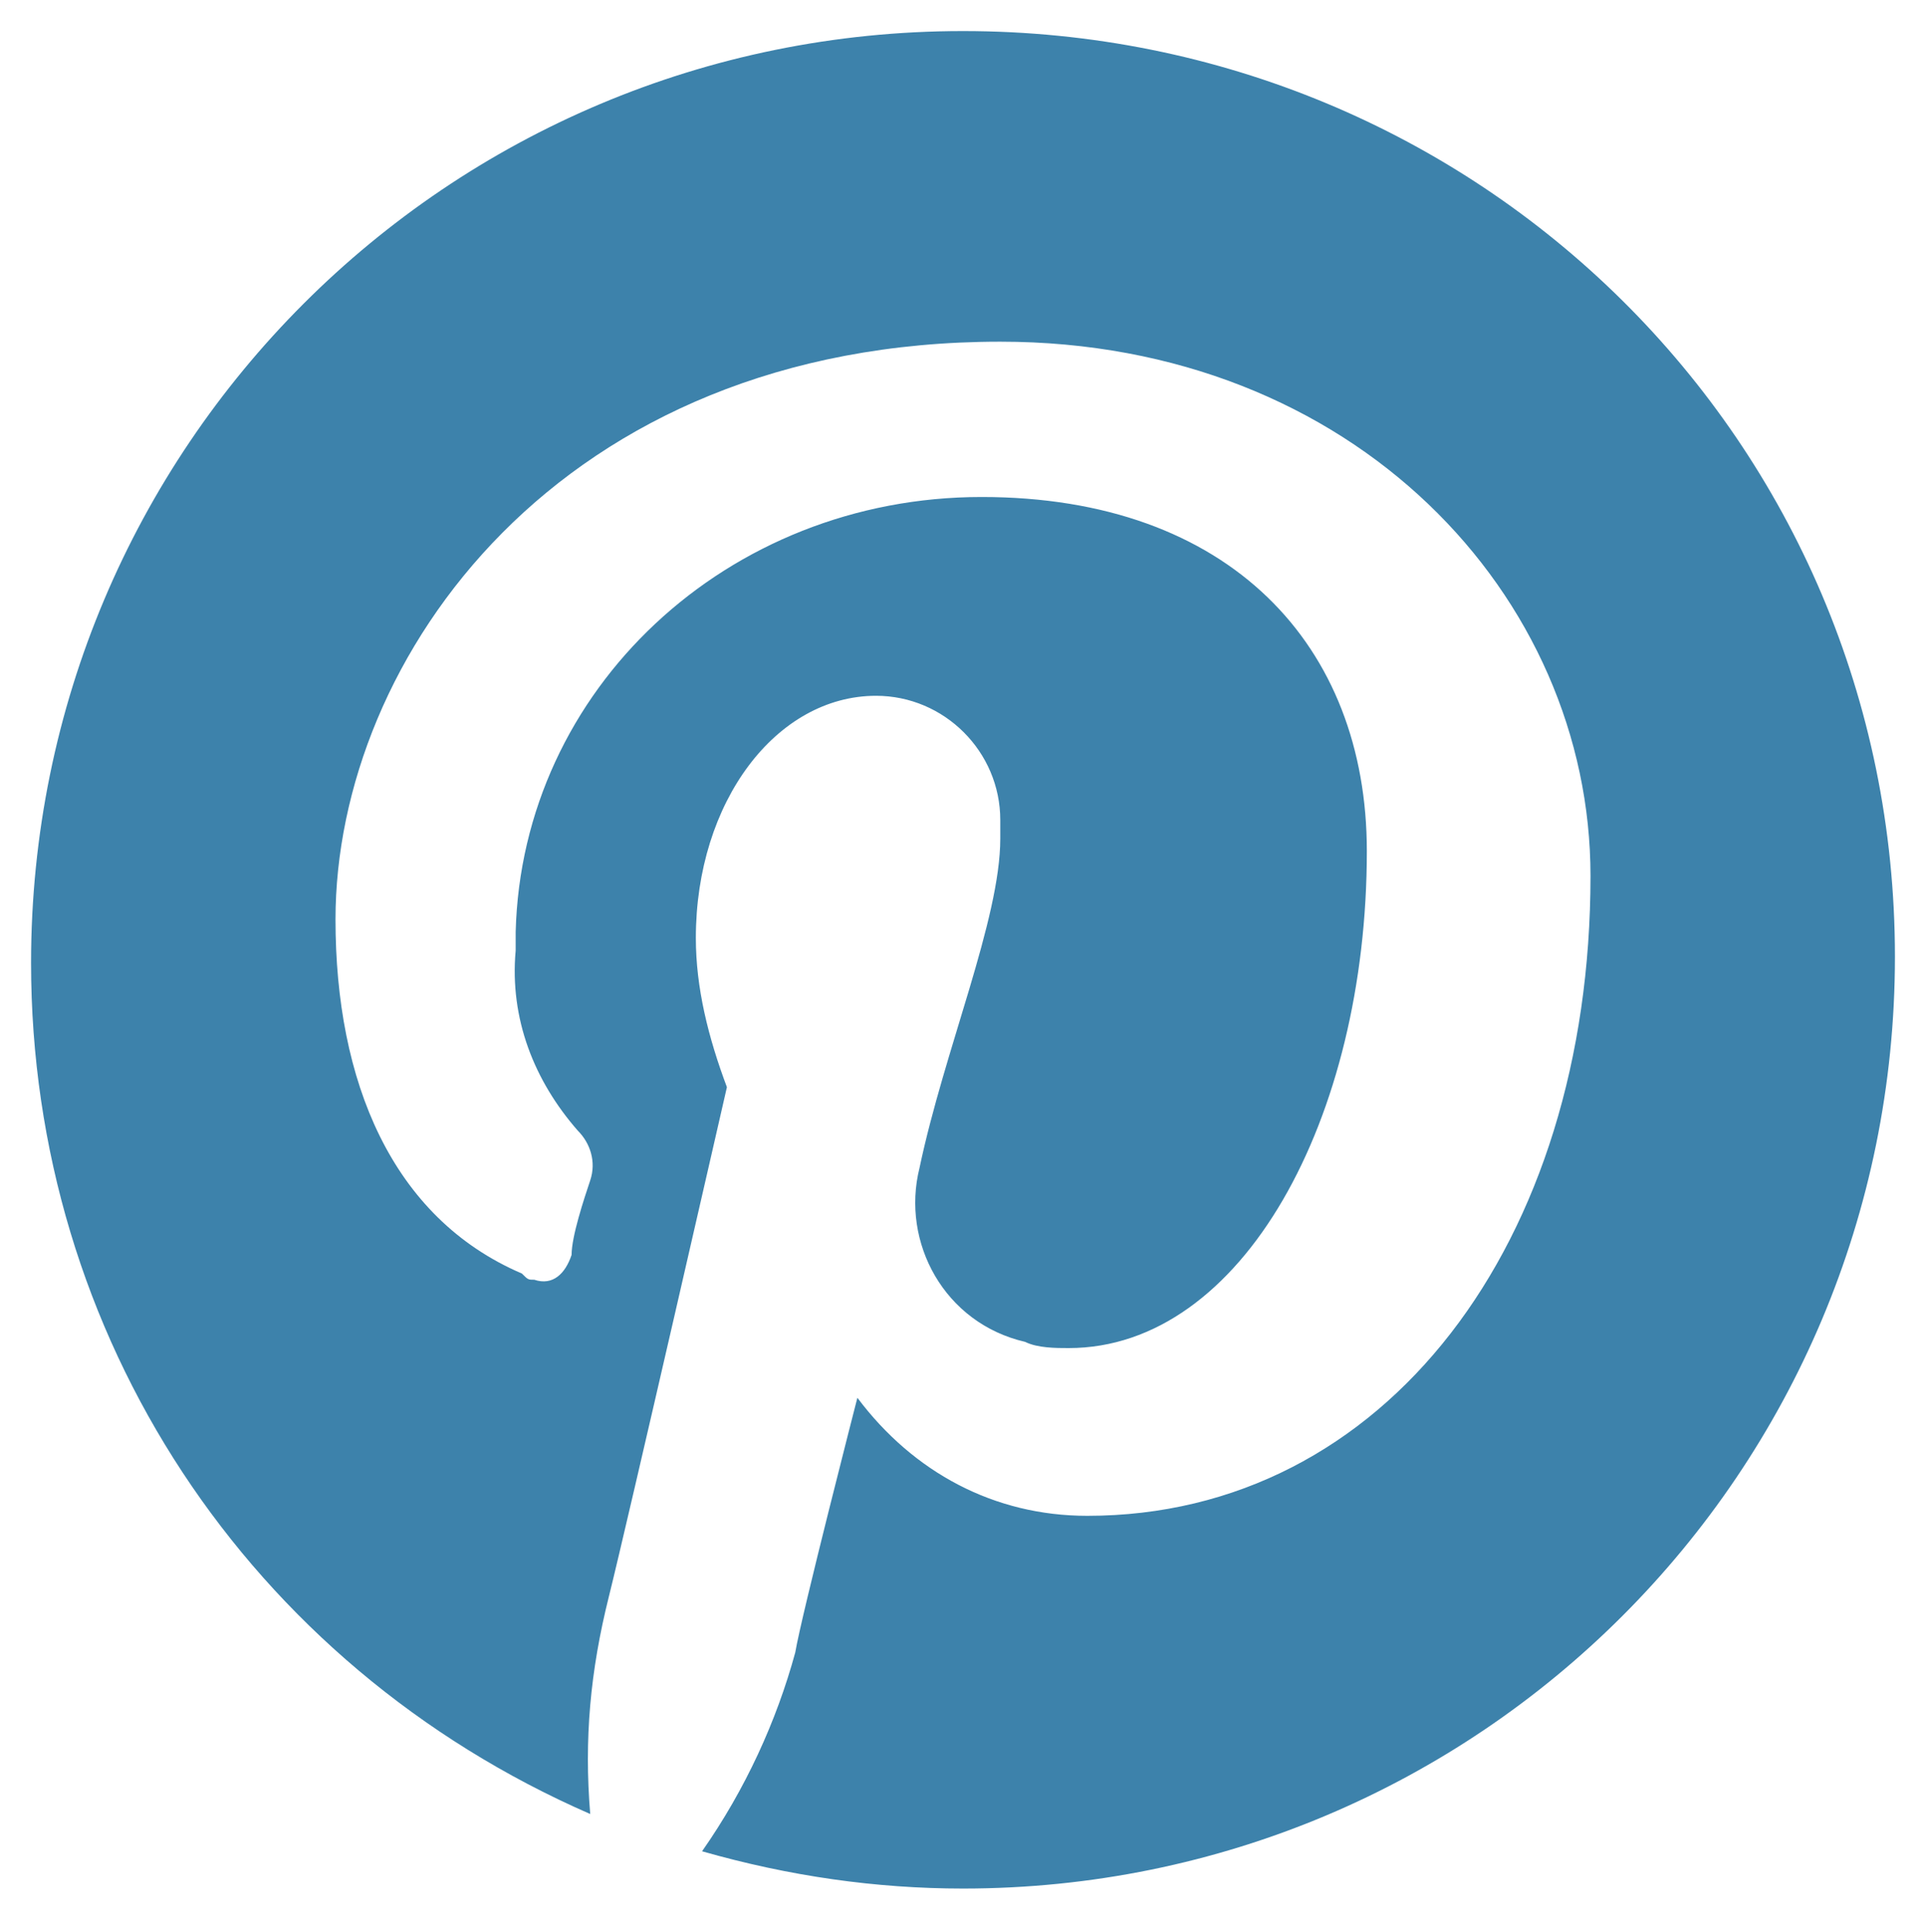 <?xml version="1.0" encoding="utf-8"?>
<!-- Generator: Adobe Illustrator 24.3.0, SVG Export Plug-In . SVG Version: 6.00 Build 0)  -->
<svg version="1.1" id="Layer_1" xmlns="http://www.w3.org/2000/svg" xmlns:xlink="http://www.w3.org/1999/xlink" x="0px" y="0px"
	 viewBox="0 0 31 31.1" style="enable-background:new 0 0 31 31.1;" xml:space="preserve">
<style type="text/css">
	.st0{fill:#3D82AB;}
</style>
<path id="pinterest_color" class="st0" d="M15.5,0.5c-8.3,0-15,6.7-15,15c0,6,3.5,11.3,9,13.7c-0.1-1.2,0-2.3,0.3-3.5
	c0.3-1.2,1.9-8.2,1.9-8.2c-0.3-0.8-0.5-1.6-0.5-2.4c0-2.2,1.3-3.9,2.9-3.9c1.1,0,2,0.9,2,2c0,0.1,0,0.2,0,0.3c0,1.3-0.9,3.4-1.3,5.3
	c-0.3,1.2,0.4,2.5,1.7,2.8c0.2,0.1,0.5,0.1,0.7,0.1c2.8,0,4.8-3.7,4.8-8c0-3.3-2.2-5.7-6.2-5.7C11.7,8,8.4,11.1,8.3,15
	c0,0.1,0,0.2,0,0.3c-0.1,1.1,0.3,2.1,1,2.9c0.2,0.2,0.3,0.5,0.2,0.8c-0.1,0.3-0.3,0.9-0.3,1.2c-0.1,0.3-0.3,0.5-0.6,0.4
	c-0.1,0-0.1,0-0.2-0.1c-2.1-0.9-3-3.1-3-5.7c0-4.2,3.6-9.3,10.7-9.3c5.7,0,9.5,4.1,9.5,8.6c0,5.9-3.3,10.3-8.1,10.3
	c-1.5,0-2.8-0.7-3.7-1.9c0,0-0.9,3.5-1,4.1c-0.3,1.1-0.8,2.2-1.5,3.2c1.4,0.4,2.8,0.6,4.2,0.6c8.3,0,15-6.7,15-15S23.8,0.5,15.5,0.5
	L15.5,0.5"/>
</svg>
